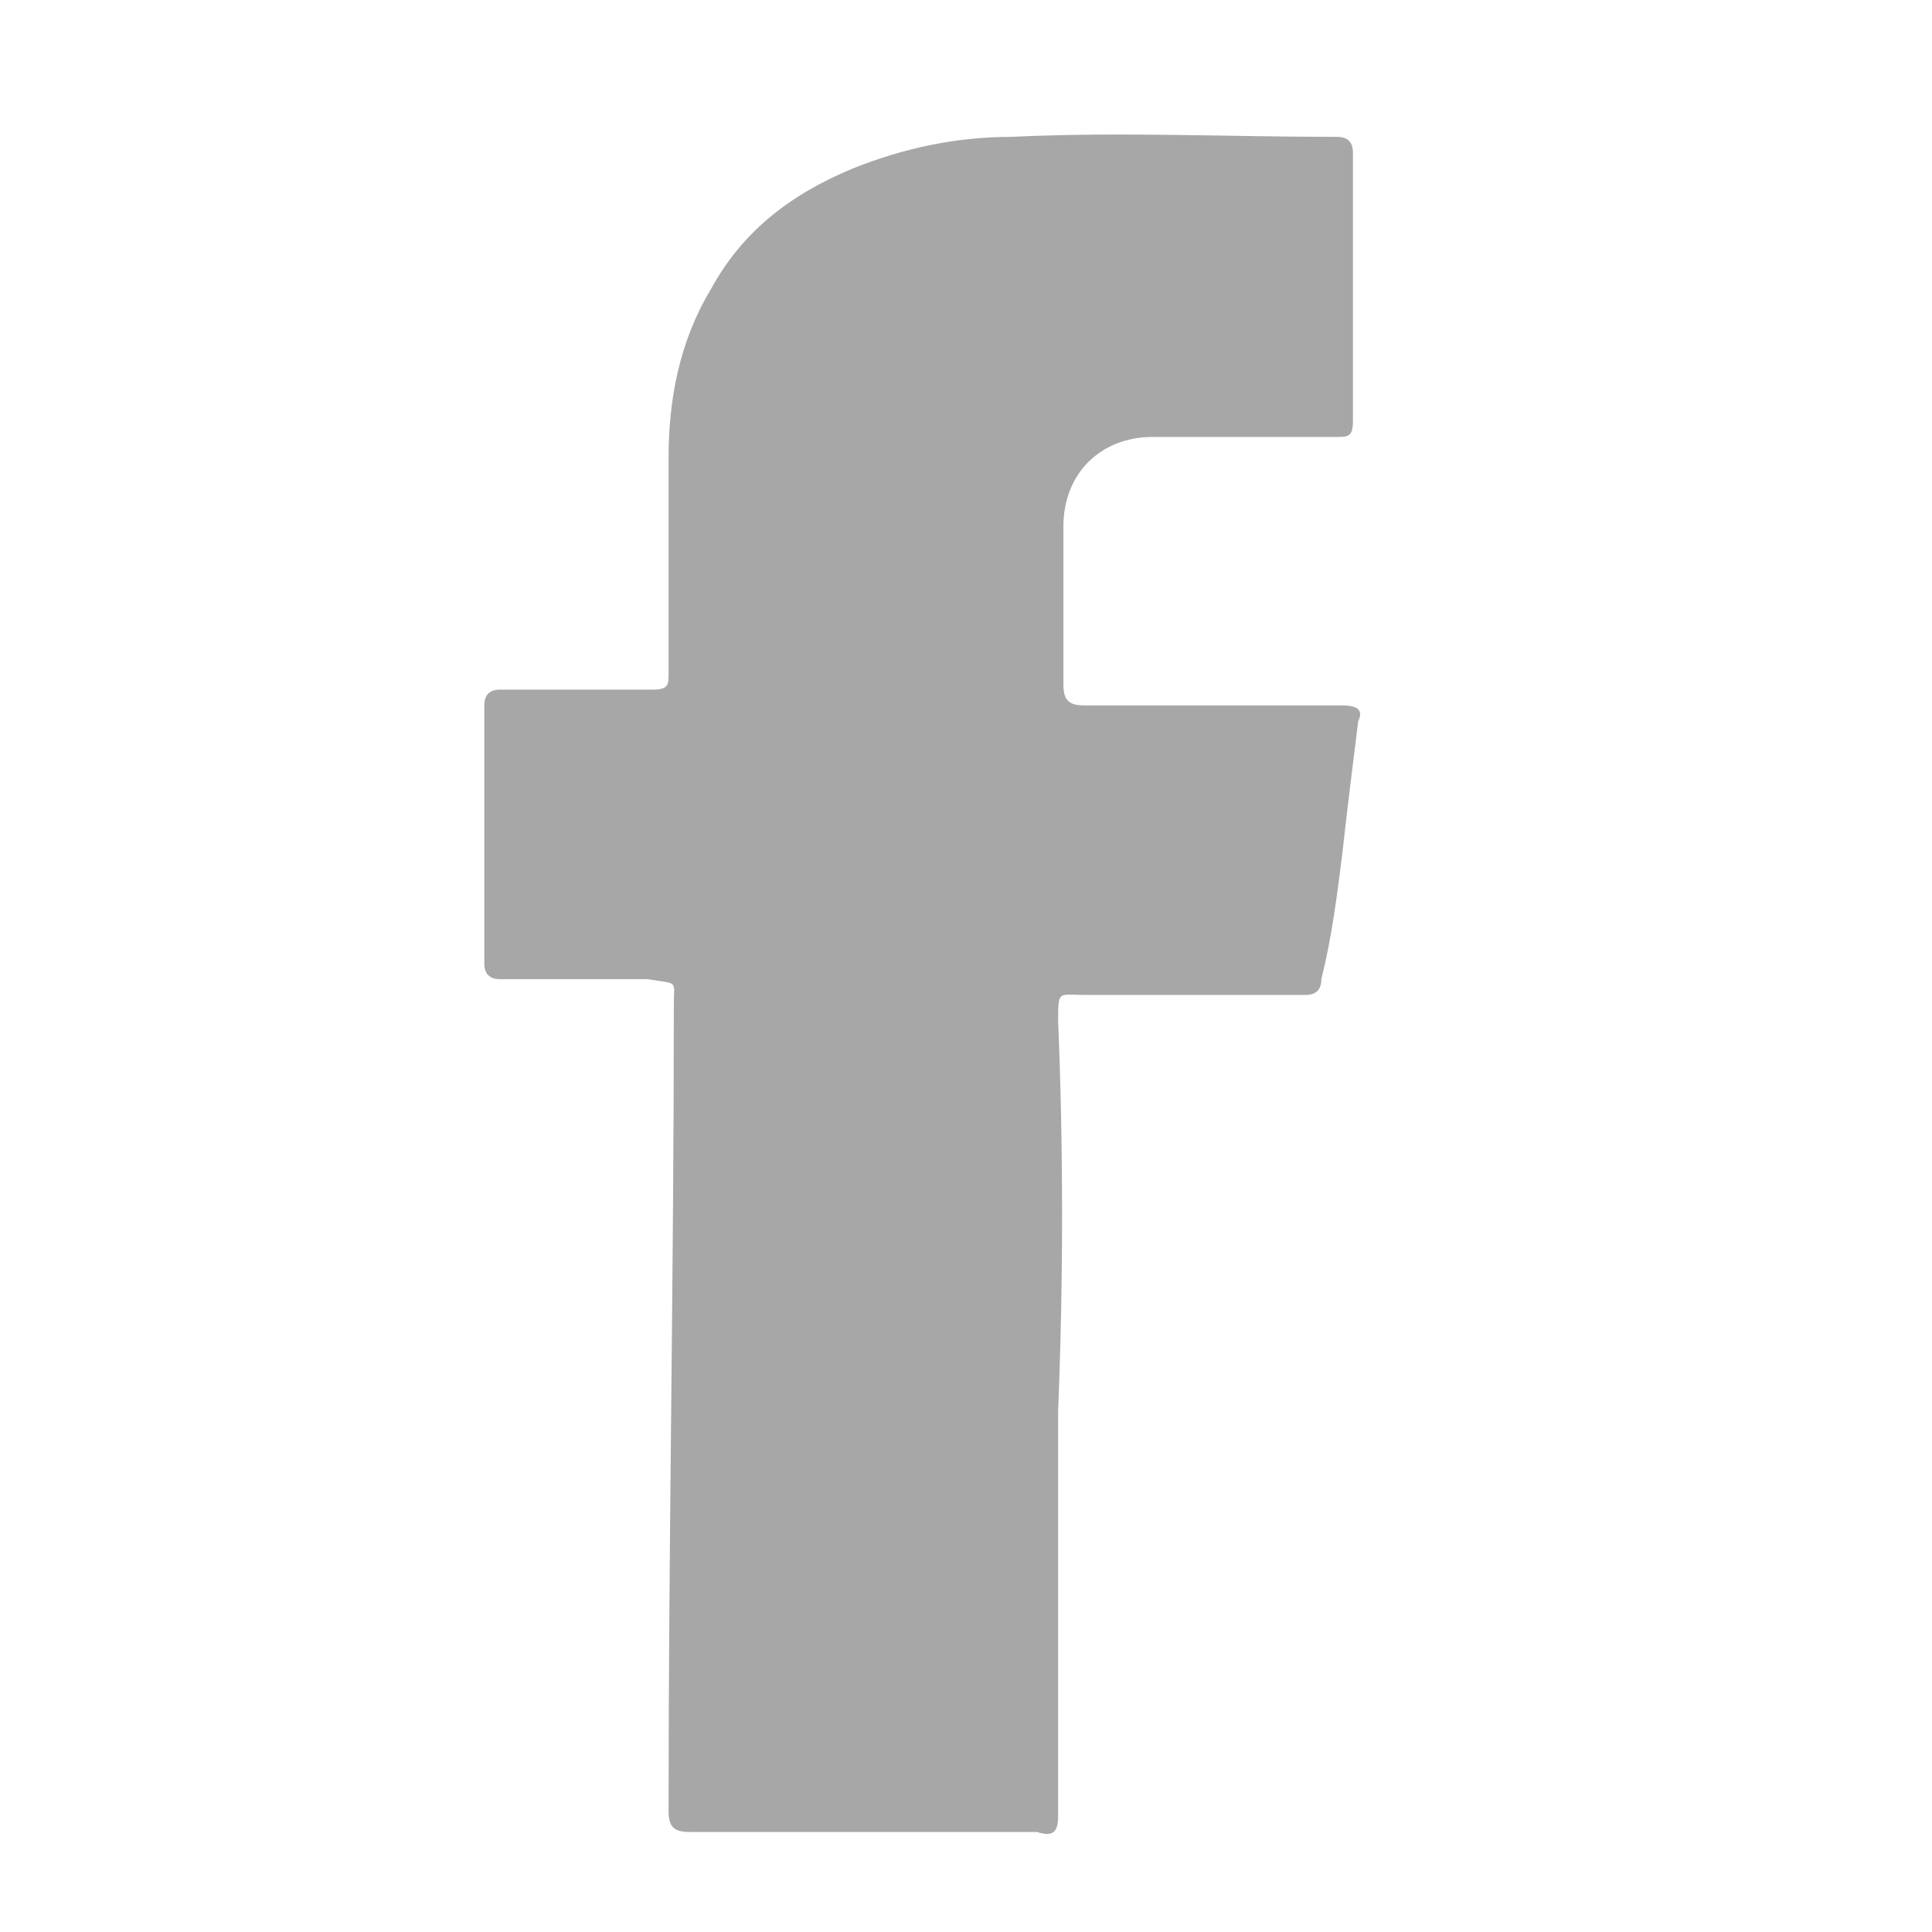 <?xml version="1.0" encoding="utf-8"?>
<!-- Generator: Adobe Illustrator 26.3.1, SVG Export Plug-In . SVG Version: 6.00 Build 0)  -->
<svg version="1.1" id="Layer_1" xmlns="http://www.w3.org/2000/svg" xmlns:xlink="http://www.w3.org/1999/xlink" x="0px" y="0px"
	 viewBox="0 0 36.7 36.7" style="enable-background:new 0 0 36.7 36.7;" xml:space="preserve">
<style type="text/css">
	.st0{fill:#A7A7A7;}
</style>
<g>
	<path class="st0" d="M20.1,26.8c0,2.6,0,5.1,0,7.7c0,0.3-0.1,0.4-0.4,0.3c-2.2,0-4.4,0-6.6,0c-0.3,0-0.4-0.1-0.4-0.4
		c0-5.1,0.1-10.2,0.1-15.3c0-0.5,0.1-0.4-0.5-0.5c-0.9,0-1.9,0-2.8,0c-0.2,0-0.3-0.1-0.3-0.3c0-1.6,0-3.2,0-4.9
		c0-0.2,0.1-0.3,0.3-0.3c1,0,1.9,0,2.9,0c0.3,0,0.3-0.1,0.3-0.3c0-1.4,0-2.7,0-4.1c0-1.1,0.2-2.2,0.8-3.2c0.6-1.1,1.5-1.8,2.7-2.3
		c1-0.4,2-0.6,3-0.6c2.1-0.1,4.1,0,6.2,0c0.2,0,0.3,0.1,0.3,0.3c0,1.7,0,3.4,0,5.1c0,0.3-0.1,0.3-0.3,0.3c-1.2,0-2.4,0-3.5,0
		c-1,0-1.7,0.7-1.7,1.7c0,1,0,2,0,3c0,0.3,0.1,0.4,0.4,0.4c1.6,0,3.2,0,4.9,0c0.3,0,0.4,0.1,0.3,0.3c-0.1,0.8-0.2,1.6-0.3,2.5
		c-0.1,0.8-0.2,1.6-0.4,2.4c0,0.2-0.1,0.3-0.3,0.3c-1.4,0-2.8,0-4.2,0c-0.5,0-0.5-0.1-0.5,0.5C20.2,21.8,20.2,24.3,20.1,26.8z"/>
</g>
</svg>
